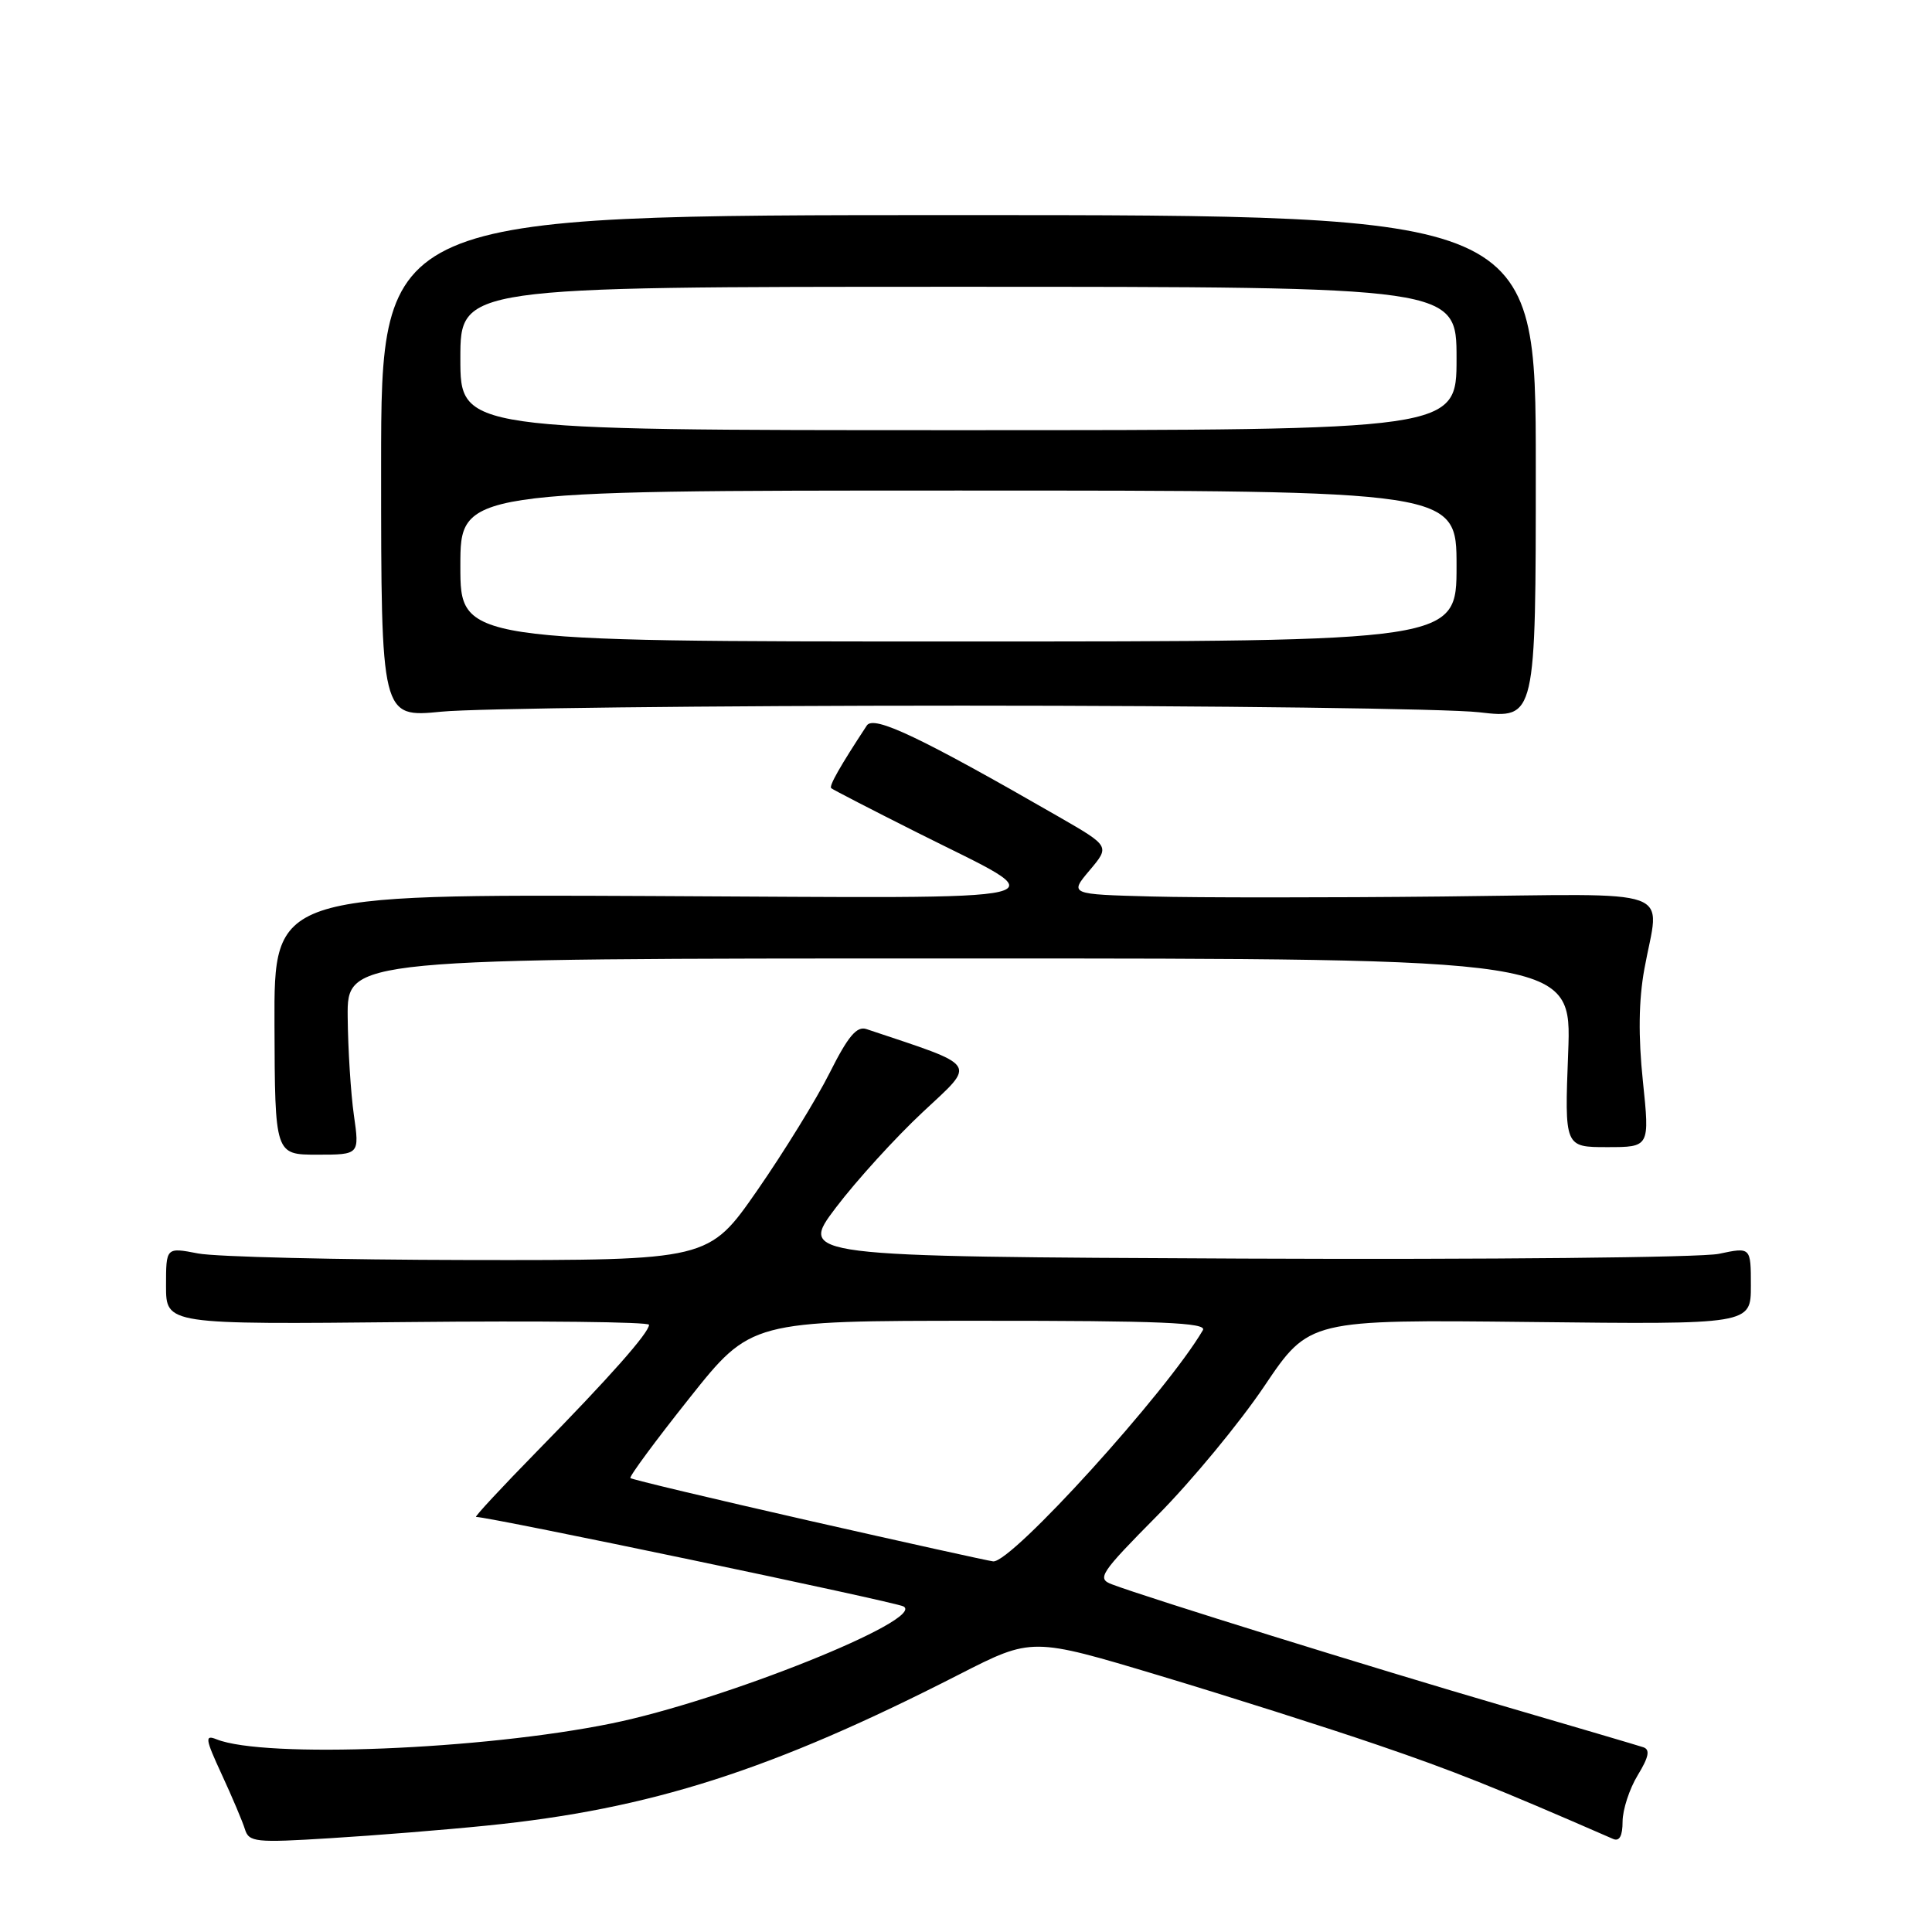 <?xml version="1.0" encoding="UTF-8" standalone="no"?>
<!DOCTYPE svg PUBLIC "-//W3C//DTD SVG 1.1//EN" "http://www.w3.org/Graphics/SVG/1.1/DTD/svg11.dtd" >
<svg xmlns="http://www.w3.org/2000/svg" xmlns:xlink="http://www.w3.org/1999/xlink" version="1.1" viewBox="0 0 256 256">
 <g >
 <path fill="currentColor"
d=" M 64.50 241.90 C 86.16 239.73 102.25 234.58 127.12 221.86 C 136.74 216.95 136.74 216.95 153.62 222.02 C 162.90 224.81 175.90 228.94 182.50 231.20 C 192.58 234.64 197.93 236.77 213.75 243.67 C 214.59 244.03 215.00 243.27 215.00 241.36 C 215.01 239.79 215.91 237.02 217.01 235.22 C 218.48 232.81 218.67 231.83 217.75 231.52 C 217.06 231.29 208.62 228.80 199.00 225.99 C 182.21 221.09 151.87 211.66 147.33 209.93 C 145.31 209.17 145.76 208.49 153.37 200.80 C 157.89 196.24 164.26 188.53 167.53 183.67 C 173.47 174.85 173.47 174.85 202.73 175.17 C 232.00 175.50 232.00 175.50 232.00 170.37 C 232.00 165.24 232.00 165.24 227.75 166.14 C 225.41 166.63 197.03 166.91 164.67 166.77 C 105.85 166.50 105.85 166.50 110.77 160.00 C 113.48 156.43 118.65 150.74 122.27 147.36 C 129.41 140.68 129.90 141.41 114.81 136.36 C 113.53 135.93 112.38 137.29 109.94 142.15 C 108.19 145.64 103.86 152.66 100.33 157.75 C 93.90 167.00 93.90 167.00 62.20 166.96 C 44.77 166.93 28.59 166.54 26.25 166.09 C 22.00 165.27 22.00 165.27 22.00 170.38 C 22.00 175.50 22.00 175.50 54.00 175.18 C 71.60 175.00 86.00 175.16 86.00 175.54 C 86.00 176.59 80.75 182.52 71.21 192.25 C 66.50 197.06 62.84 201.00 63.08 201.00 C 64.91 201.00 118.62 212.25 119.72 212.86 C 122.76 214.56 95.81 225.36 81.00 228.37 C 63.88 231.86 35.05 233.01 28.70 230.47 C 27.11 229.83 27.19 230.38 29.38 235.12 C 30.75 238.08 32.13 241.34 32.45 242.37 C 32.98 244.10 33.83 244.19 43.76 243.57 C 49.67 243.21 59.00 242.46 64.50 241.90 Z  M 46.89 147.75 C 46.48 144.86 46.11 139.01 46.07 134.75 C 46.00 127.00 46.00 127.00 127.14 127.00 C 208.27 127.00 208.27 127.00 207.79 139.50 C 207.31 152.00 207.31 152.00 212.95 152.00 C 218.60 152.00 218.60 152.00 217.69 143.25 C 217.07 137.33 217.13 132.53 217.89 128.38 C 219.89 117.37 222.92 118.46 191.25 118.79 C 175.99 118.95 158.60 118.95 152.60 118.79 C 141.70 118.50 141.70 118.50 144.39 115.31 C 147.07 112.13 147.07 112.13 140.28 108.22 C 121.93 97.66 115.78 94.74 114.86 96.13 C 111.33 101.50 109.82 104.15 110.14 104.44 C 110.34 104.62 115.45 107.26 121.50 110.30 C 140.31 119.76 143.46 119.00 86.41 118.73 C 36.31 118.50 36.31 118.50 36.37 135.75 C 36.43 153.00 36.43 153.00 42.03 153.00 C 47.64 153.00 47.64 153.00 46.89 147.75 Z  M 127.50 93.50 C 161.05 93.50 191.88 93.90 196.00 94.38 C 203.50 95.25 203.50 95.25 203.50 61.88 C 203.50 28.50 203.50 28.50 127.00 28.50 C 50.50 28.50 50.50 28.50 50.50 61.80 C 50.50 95.09 50.50 95.09 58.50 94.30 C 62.90 93.86 93.95 93.50 127.50 93.50 Z  M 107.18 201.49 C 94.35 198.57 83.71 196.04 83.53 195.85 C 83.35 195.66 86.87 190.89 91.35 185.26 C 99.50 175.01 99.50 175.01 129.81 175.01 C 153.78 175.00 159.97 175.26 159.39 176.25 C 154.63 184.41 134.02 207.13 131.60 206.89 C 130.99 206.83 120.01 204.40 107.18 201.49 Z  M 61.00 75.00 C 61.00 65.00 61.00 65.00 127.00 65.00 C 193.00 65.00 193.00 65.00 193.00 75.00 C 193.00 85.00 193.00 85.00 127.00 85.00 C 61.00 85.00 61.00 85.00 61.00 75.00 Z  M 61.00 47.50 C 61.00 38.00 61.00 38.00 127.00 38.00 C 193.00 38.00 193.00 38.00 193.00 47.50 C 193.00 57.00 193.00 57.00 127.00 57.00 C 61.00 57.00 61.00 57.00 61.00 47.50 Z "/>
</g>
</svg>